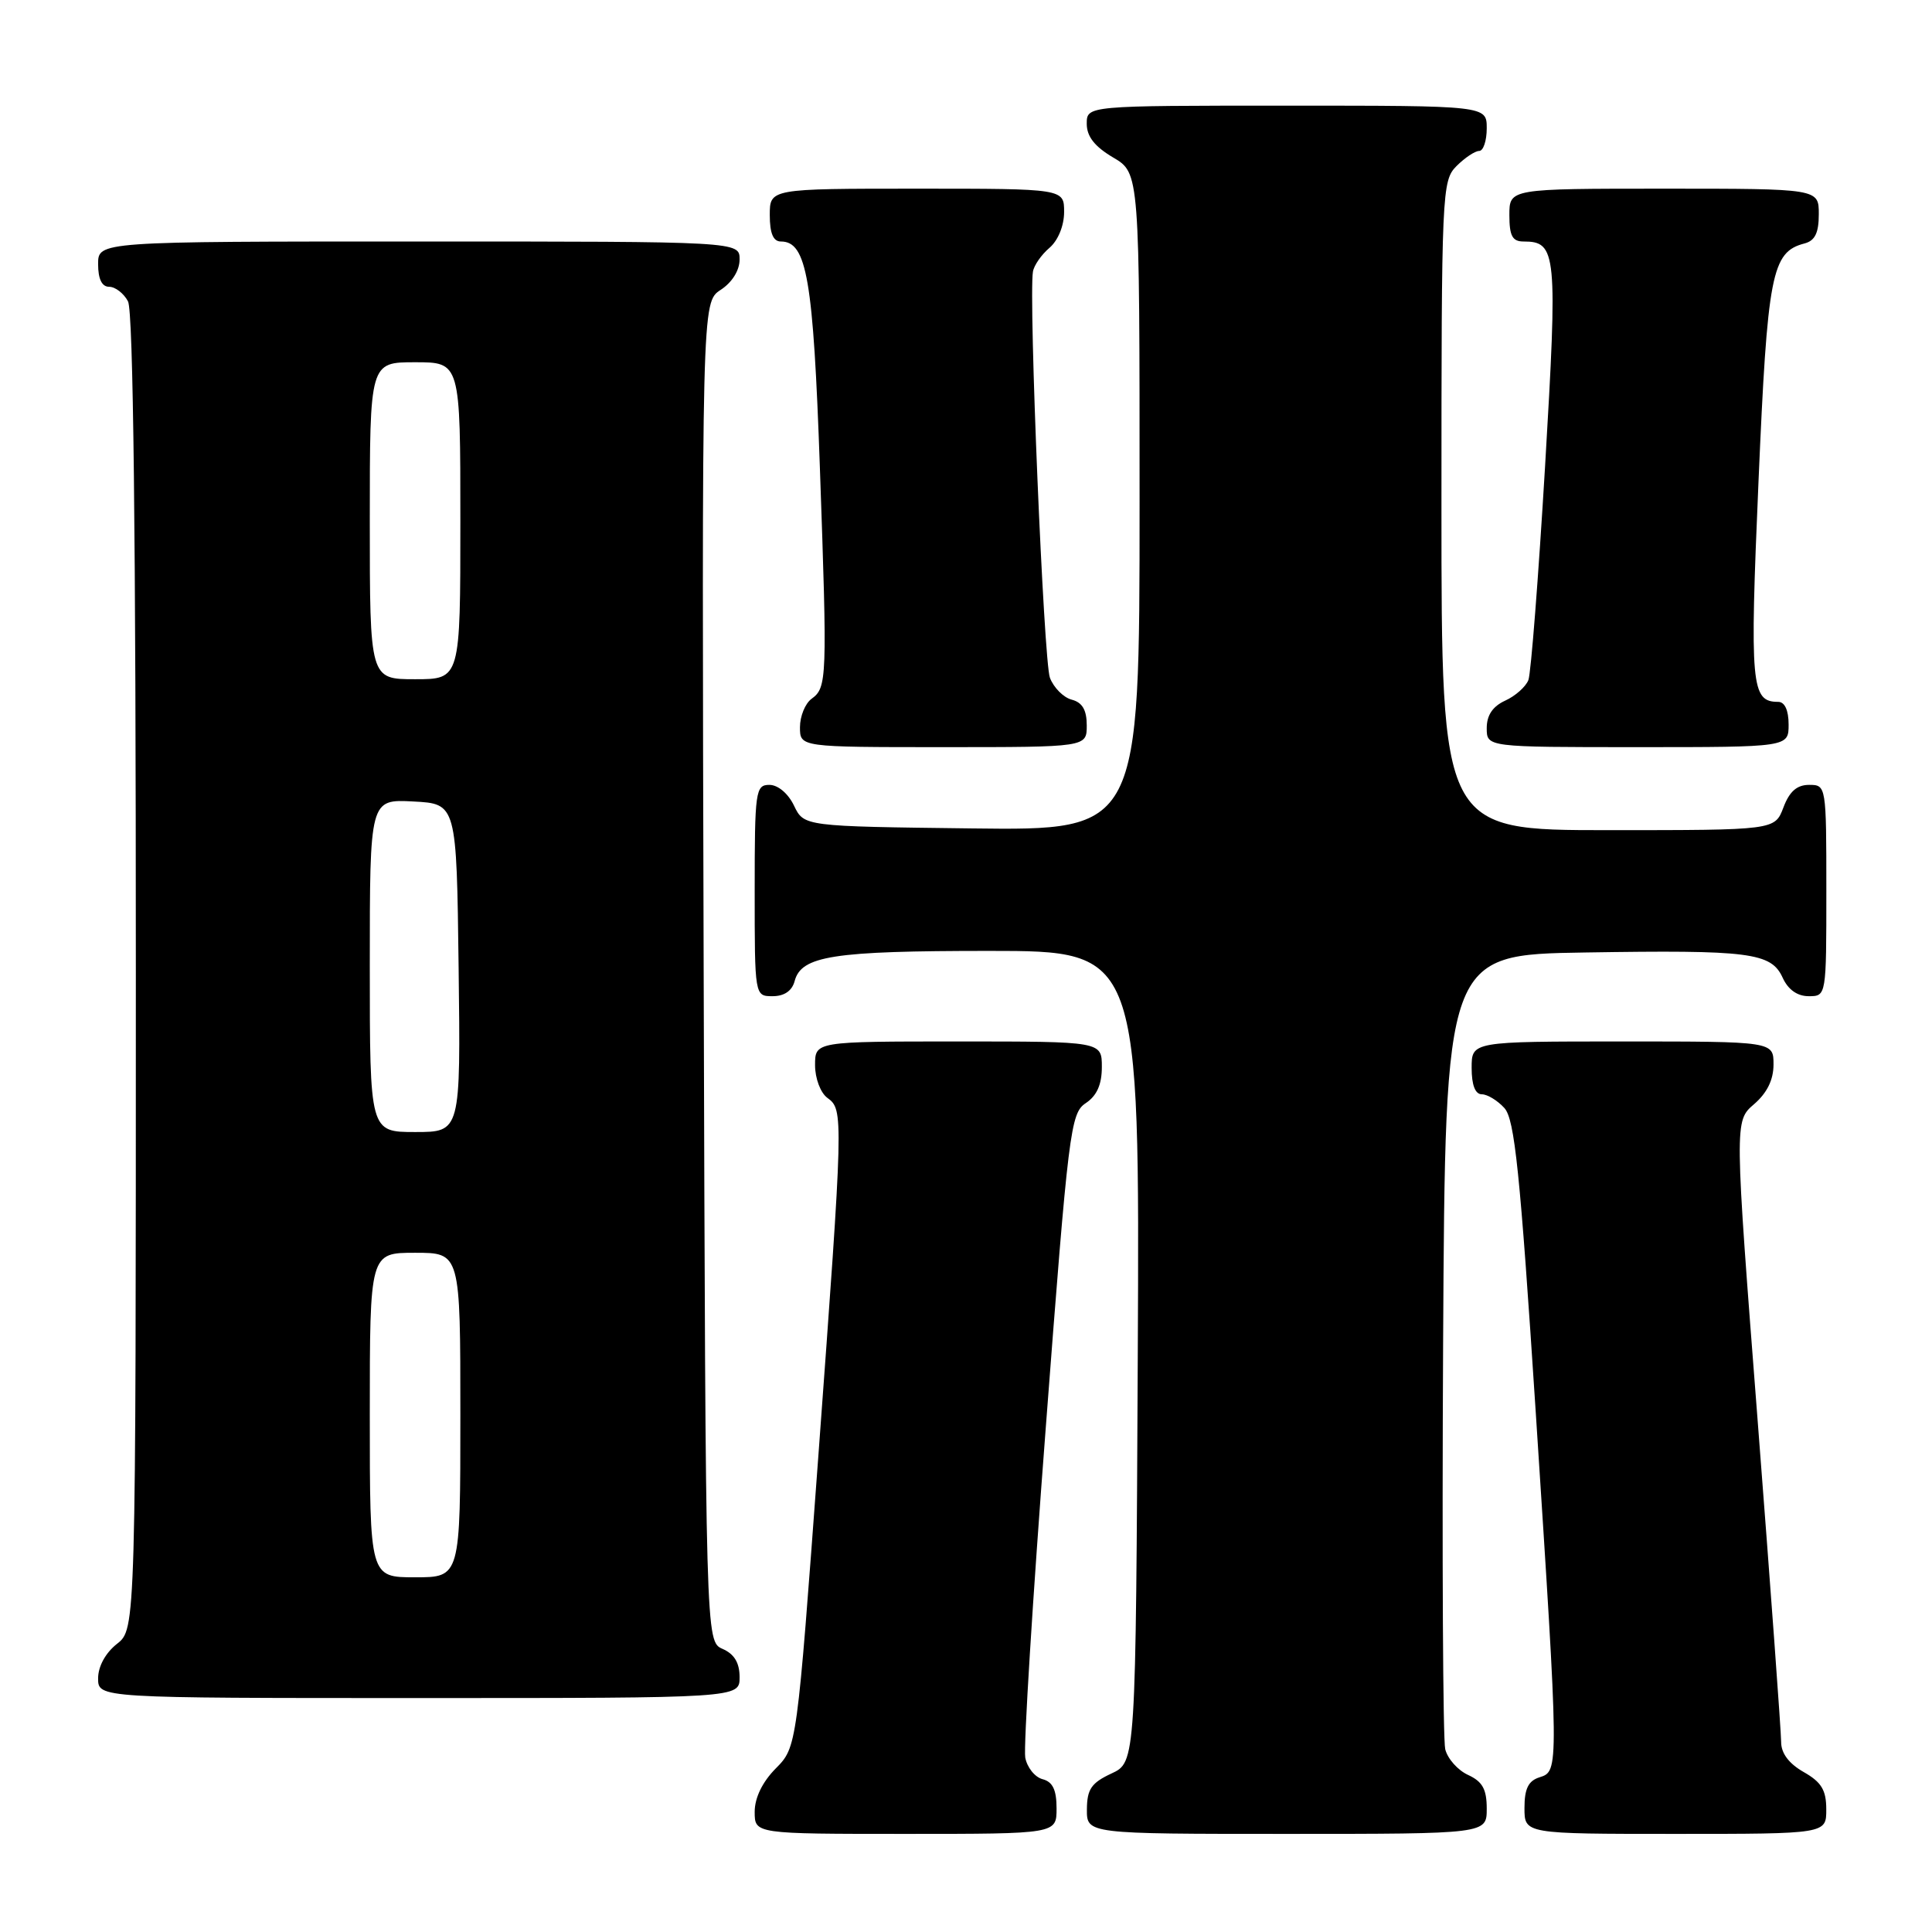 <?xml version="1.0" encoding="UTF-8" standalone="no"?>
<!DOCTYPE svg PUBLIC "-//W3C//DTD SVG 1.1//EN" "http://www.w3.org/Graphics/SVG/1.1/DTD/svg11.dtd" >
<svg xmlns="http://www.w3.org/2000/svg" xmlns:xlink="http://www.w3.org/1999/xlink" version="1.1" viewBox="0 0 256 256">
 <g >
 <path fill="currentColor"
d=" M 140.00 239.62 C 140.00 237.16 139.49 236.10 138.14 235.75 C 137.12 235.48 136.09 234.19 135.85 232.88 C 135.61 231.57 136.83 211.84 138.58 189.04 C 141.58 149.65 141.85 147.51 143.87 146.17 C 145.34 145.19 146.00 143.71 146.00 141.38 C 146.00 138.00 146.00 138.00 127.00 138.00 C 108.00 138.00 108.00 138.00 108.00 141.14 C 108.00 142.89 108.72 144.81 109.64 145.48 C 111.79 147.05 111.77 147.61 108.43 193.00 C 105.59 231.50 105.59 231.50 102.79 234.33 C 101.02 236.12 100.00 238.22 100.00 240.08 C 100.00 243.00 100.00 243.00 120.00 243.00 C 140.00 243.00 140.00 243.00 140.00 239.62 Z  M 197.00 239.66 C 197.00 237.08 196.44 236.07 194.53 235.19 C 193.17 234.57 191.81 233.04 191.50 231.78 C 191.20 230.53 191.07 206.32 191.22 178.00 C 191.50 126.50 191.50 126.50 210.00 126.21 C 231.87 125.86 234.69 126.22 236.21 129.55 C 236.93 131.13 238.15 132.00 239.66 132.00 C 242.00 132.00 242.00 132.00 242.00 118.00 C 242.00 104.09 241.98 104.00 239.72 104.00 C 238.10 104.00 237.11 104.87 236.31 107.00 C 235.17 110.00 235.17 110.00 213.09 110.00 C 191.00 110.00 191.00 110.00 191.00 67.00 C 191.00 25.33 191.06 23.94 193.00 22.00 C 194.10 20.90 195.45 20.00 196.00 20.00 C 196.55 20.00 197.00 18.65 197.00 17.00 C 197.00 14.00 197.00 14.00 170.50 14.00 C 144.00 14.00 144.00 14.00 144.00 16.40 C 144.00 18.09 145.05 19.42 147.50 20.87 C 151.00 22.93 151.00 22.93 151.00 66.49 C 151.00 110.04 151.00 110.04 128.76 109.77 C 106.53 109.50 106.53 109.50 105.21 106.75 C 104.44 105.14 103.08 104.00 101.95 104.00 C 100.11 104.00 100.00 104.80 100.00 118.00 C 100.00 132.00 100.00 132.00 102.38 132.00 C 103.92 132.00 104.95 131.29 105.29 130.01 C 106.17 126.65 110.36 126.00 131.07 126.00 C 151.02 126.00 151.02 126.00 150.76 179.75 C 150.50 233.50 150.50 233.50 147.27 235.00 C 144.61 236.24 144.04 237.07 144.02 239.75 C 144.00 243.00 144.00 243.00 170.50 243.00 C 197.00 243.00 197.00 243.00 197.00 239.66 Z  M 241.99 239.75 C 241.99 237.19 241.35 236.14 238.99 234.80 C 237.03 233.68 236.00 232.31 236.01 230.80 C 236.01 229.53 234.62 210.51 232.92 188.53 C 229.82 148.55 229.82 148.55 232.41 146.32 C 234.14 144.83 235.00 143.09 235.00 141.05 C 235.00 138.00 235.00 138.00 215.00 138.00 C 195.00 138.00 195.00 138.00 195.00 141.50 C 195.00 143.77 195.47 145.00 196.35 145.00 C 197.08 145.00 198.43 145.82 199.34 146.82 C 200.70 148.33 201.41 155.20 203.49 187.07 C 206.59 234.72 206.59 234.68 204.00 235.50 C 202.51 235.97 202.00 237.01 202.00 239.57 C 202.00 243.00 202.00 243.00 222.00 243.00 C 242.00 243.00 242.00 243.00 241.99 239.75 Z  M 98.00 222.24 C 98.00 220.33 97.30 219.17 95.75 218.49 C 93.50 217.50 93.50 217.50 93.24 128.78 C 92.99 40.05 92.99 40.05 95.49 38.41 C 97.01 37.42 98.00 35.83 98.00 34.38 C 98.00 32.00 98.00 32.00 55.50 32.00 C 13.00 32.00 13.00 32.00 13.00 35.00 C 13.00 36.97 13.50 38.00 14.46 38.00 C 15.27 38.00 16.40 38.87 16.96 39.93 C 17.66 41.23 18.00 70.81 18.00 128.86 C 18.00 215.85 18.00 215.85 15.50 217.82 C 13.98 219.02 13.00 220.81 13.00 222.39 C 13.00 225.00 13.00 225.00 55.50 225.00 C 98.00 225.00 98.00 225.00 98.00 222.24 Z  M 144.00 96.12 C 144.00 94.08 143.42 93.08 142.01 92.71 C 140.92 92.43 139.62 91.12 139.12 89.81 C 138.30 87.66 136.28 39.54 136.87 36.00 C 137.00 35.17 137.99 33.75 139.06 32.84 C 140.20 31.86 141.00 29.91 141.00 28.09 C 141.00 25.00 141.00 25.00 121.50 25.00 C 102.00 25.00 102.00 25.00 102.00 28.50 C 102.00 30.92 102.46 32.00 103.47 32.00 C 106.91 32.00 107.76 36.95 108.64 62.00 C 109.63 90.10 109.59 91.10 107.53 92.60 C 106.69 93.22 106.00 94.91 106.00 96.36 C 106.00 99.00 106.00 99.00 125.00 99.00 C 144.00 99.00 144.00 99.00 144.00 96.12 Z  M 237.00 96.00 C 237.00 94.12 236.49 93.00 235.62 93.00 C 232.03 93.00 231.84 90.91 233.01 63.82 C 234.20 36.21 234.75 33.40 239.10 32.26 C 240.49 31.90 241.00 30.87 241.00 28.38 C 241.00 25.00 241.00 25.00 220.50 25.00 C 200.00 25.00 200.00 25.00 200.00 28.50 C 200.00 31.26 200.40 32.00 201.88 32.00 C 206.27 32.00 206.41 33.44 204.73 61.79 C 203.85 76.48 202.86 89.23 202.52 90.11 C 202.17 91.00 200.79 92.23 199.44 92.84 C 197.79 93.60 197.00 94.77 197.00 96.48 C 197.00 99.00 197.00 99.00 217.00 99.00 C 237.00 99.00 237.00 99.00 237.00 96.00 Z  M 49.00 187.50 C 49.00 166.00 49.00 166.00 55.00 166.00 C 61.00 166.00 61.00 166.00 61.00 187.50 C 61.00 209.00 61.00 209.00 55.00 209.00 C 49.00 209.00 49.00 209.00 49.00 187.50 Z  M 49.00 127.95 C 49.00 105.90 49.00 105.90 54.75 106.20 C 60.50 106.50 60.50 106.50 60.77 128.25 C 61.04 150.00 61.04 150.00 55.02 150.00 C 49.00 150.00 49.00 150.00 49.00 127.95 Z  M 49.00 69.00 C 49.00 48.00 49.00 48.00 55.00 48.00 C 61.00 48.00 61.00 48.00 61.00 69.00 C 61.00 90.00 61.00 90.00 55.00 90.00 C 49.00 90.00 49.00 90.00 49.00 69.00 Z "/>
</g>
</svg>